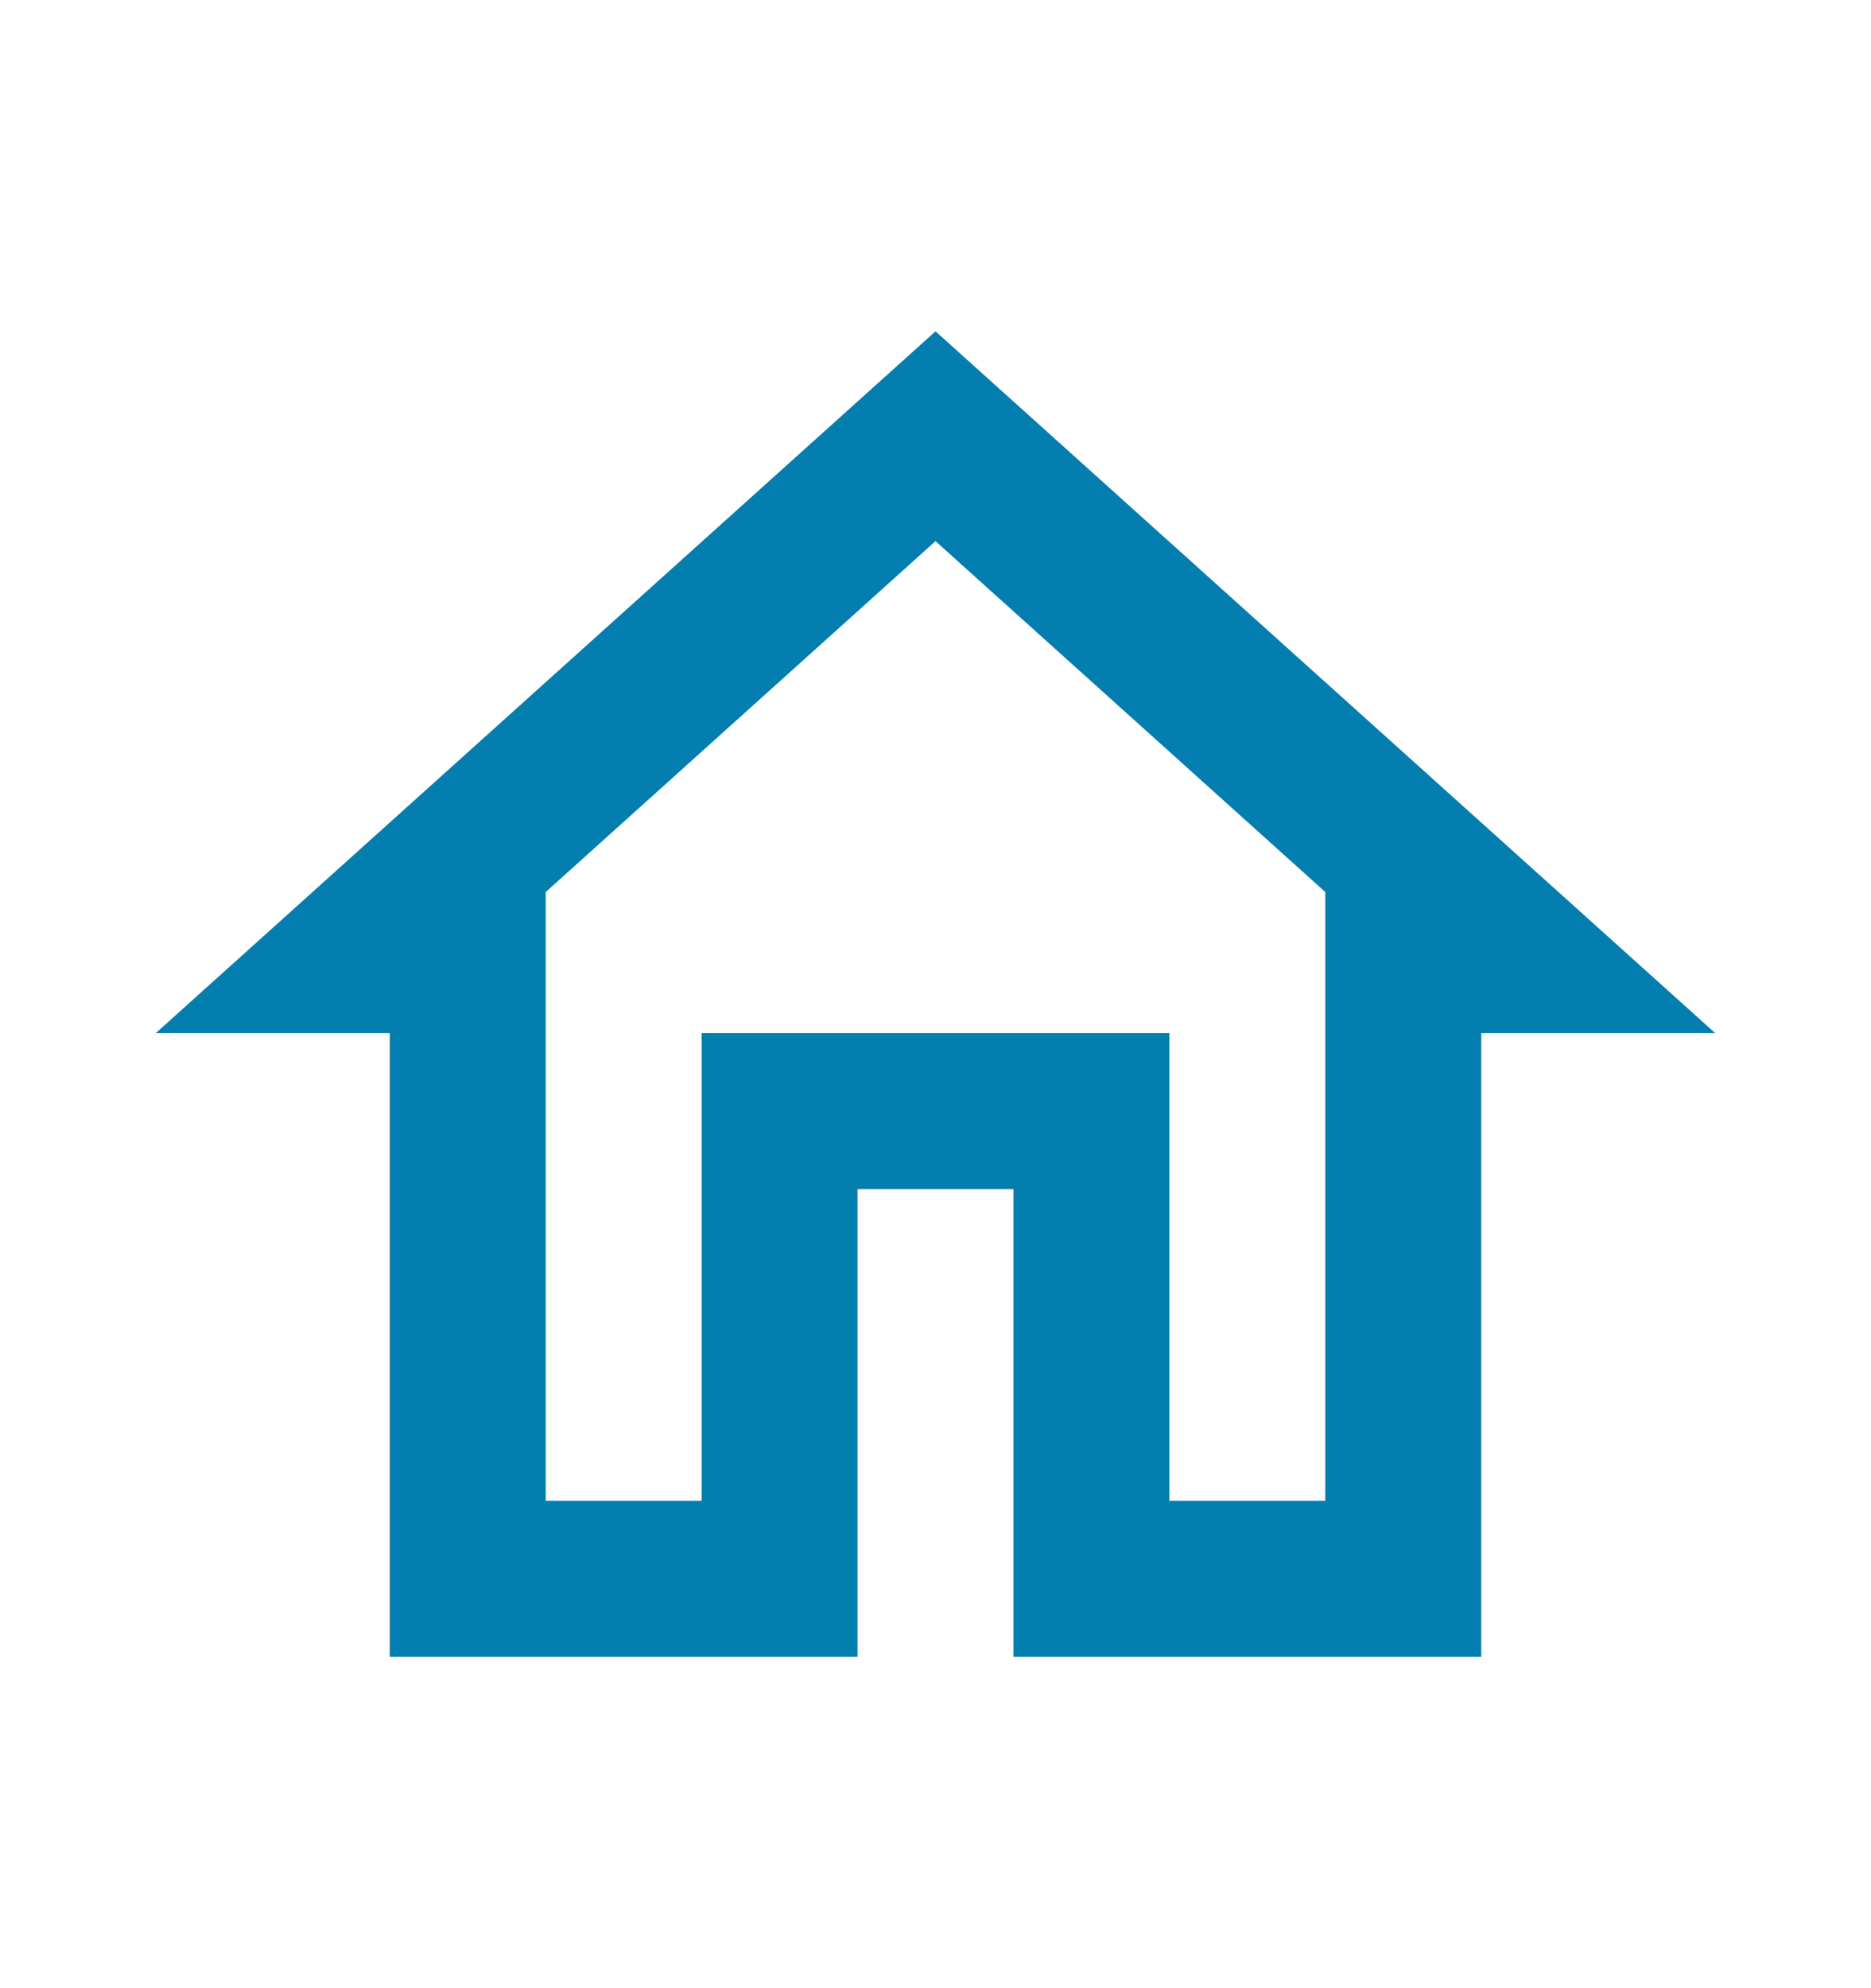 <svg xmlns="http://www.w3.org/2000/svg" width="16" height="17" viewBox="0 0 16 17" fill="none">
<path d="M8 4.627L11.333 7.627V12.833H10V8.833H6V12.833H4.667V7.627L8 4.627ZM8 2.833L1.333 8.833H3.333V14.167H7.333V10.167H8.667V14.167H12.667V8.833H14.667L8 2.833Z" fill="#037EAE"/>
</svg>
